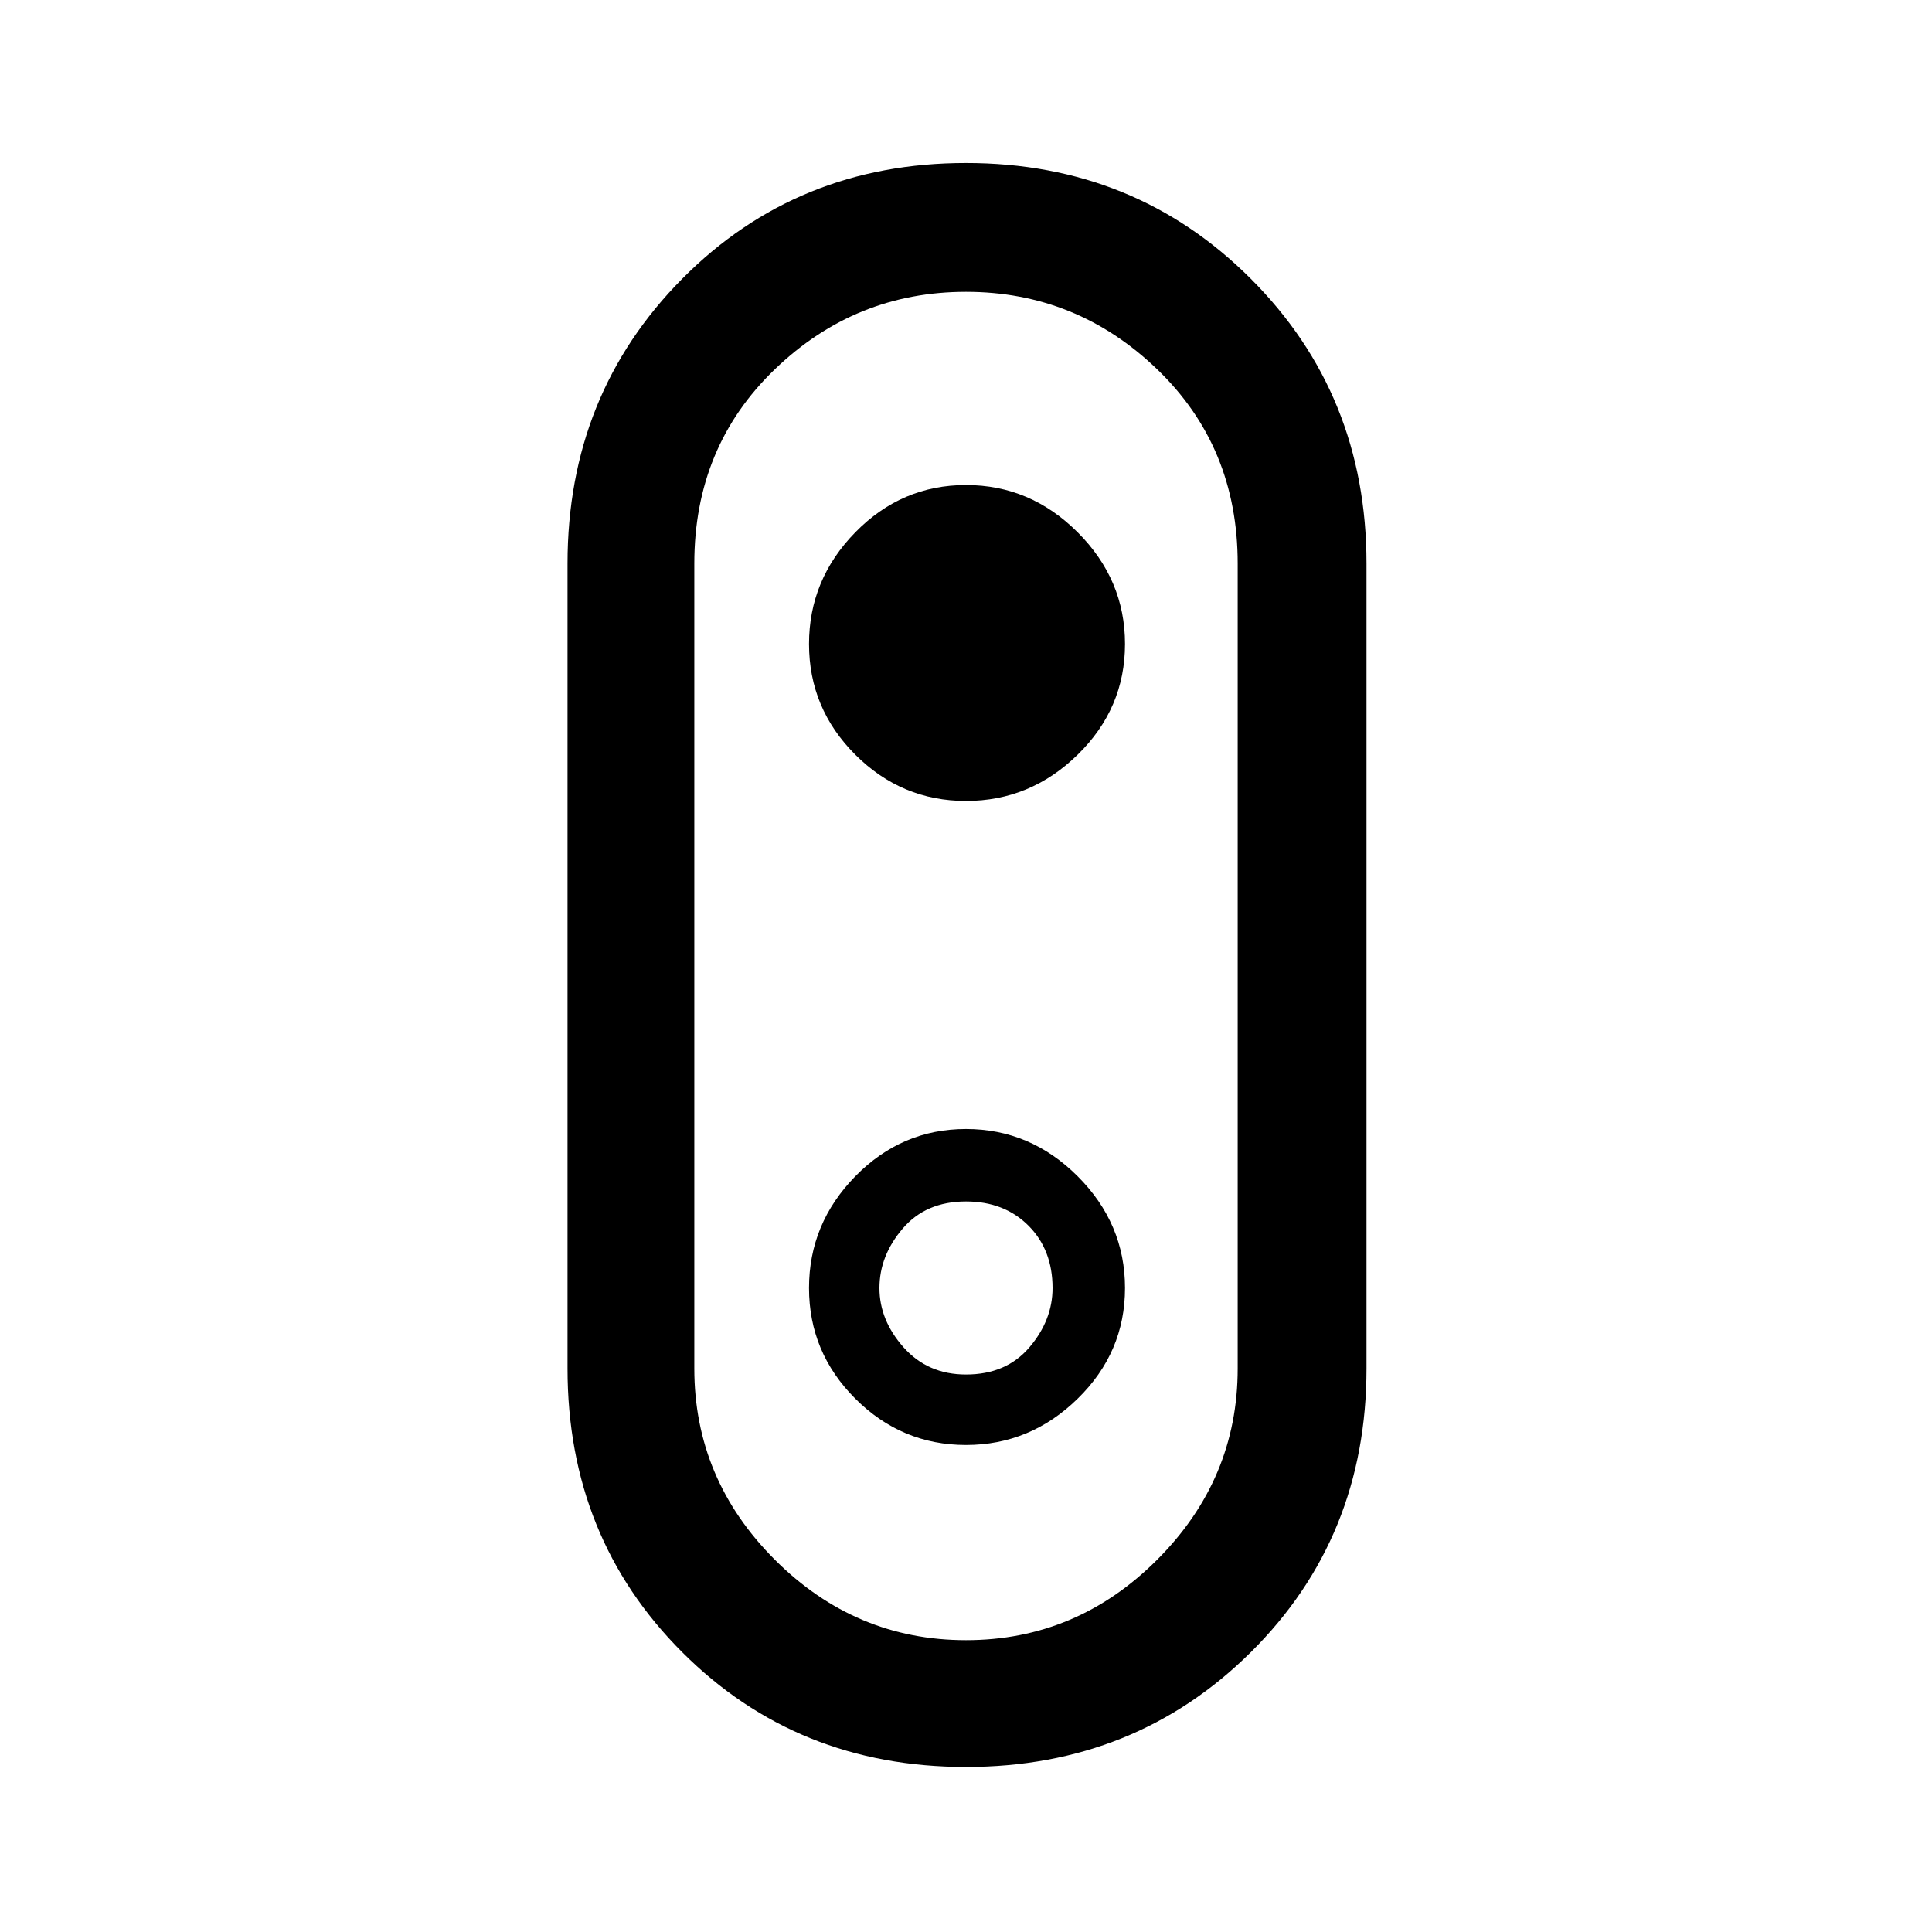 <svg xmlns="http://www.w3.org/2000/svg" height="40" width="40"><path d="M20 36.583q-3.5 0-5.875-2.375t-2.375-5.875V11.667q0-3.5 2.375-5.896T20 3.375q3.5 0 5.896 2.396t2.396 5.896v16.666q0 3.5-2.396 5.875T20 36.583Zm0-2.625q2.292 0 3.958-1.666 1.667-1.667 1.667-3.959V11.667q0-2.417-1.667-4.021Q22.292 6.042 20 6.042q-2.292 0-3.958 1.604-1.667 1.604-1.667 4.021v16.666q0 2.292 1.667 3.959 1.666 1.666 3.958 1.666Zm0-4.041q1.333 0 2.312-.959.98-.958.98-2.291 0-1.334-.98-2.313-.979-.979-2.312-.979-1.333 0-2.292.979-.958.979-.958 2.313 0 1.333.958 2.291.959.959 2.292.959Zm0-1.459q-.792 0-1.292-.562-.5-.563-.5-1.229 0-.667.48-1.229.479-.563 1.312-.563.792 0 1.292.5t.5 1.292q0 .666-.48 1.229-.479.562-1.312.562Zm0-11.875q1.333 0 2.312-.958.98-.958.98-2.292 0-1.333-.98-2.312-.979-.979-2.312-.979-1.333 0-2.292.979-.958.979-.958 2.312 0 1.334.958 2.292.959.958 2.292.958ZM20 20Z"/></svg>